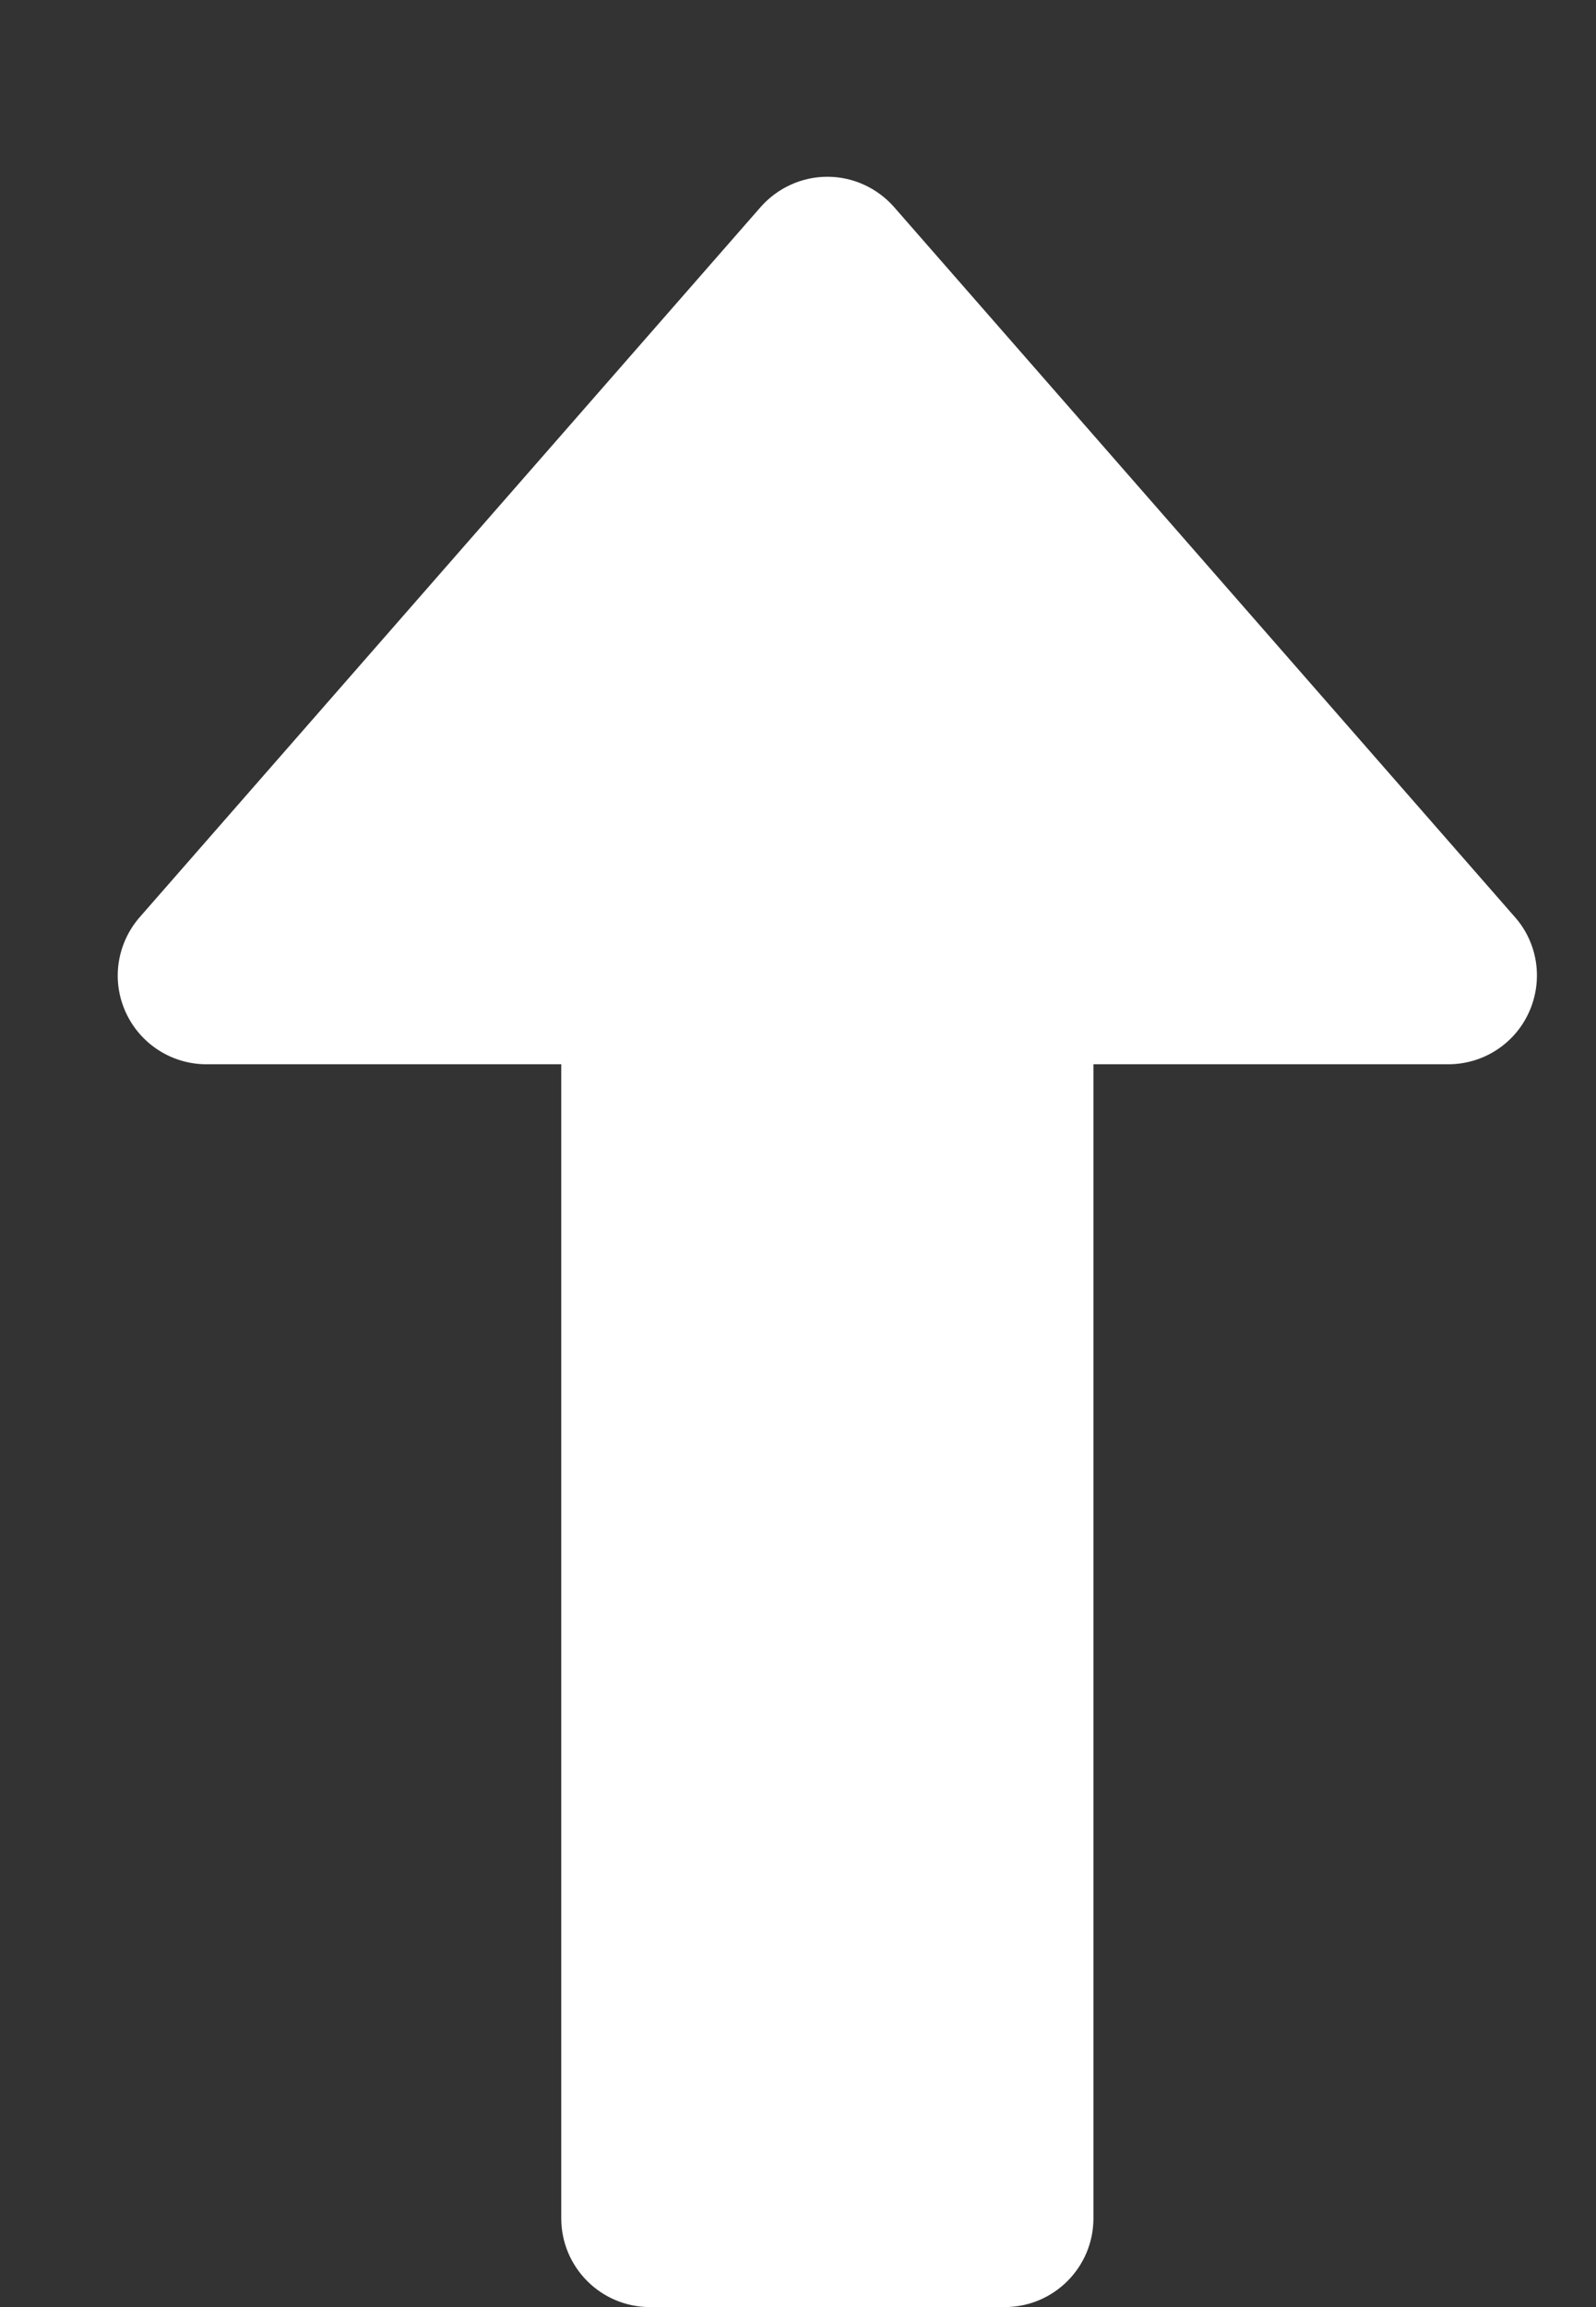 <svg width="9" height="13" viewBox="0 0 9 13" fill="none" xmlns="http://www.w3.org/2000/svg">
<rect x="0" y="0" width="9" height="13" fill="#333333" stroke="none"/>
<path d="M8.622 5.704C8.541 5.883 8.363 5.997 8.167 5.997H6.166V12.5C6.166 12.776 5.942 13 5.666 13H3.665C3.389 13 3.165 12.776 3.165 12.5V5.997H1.164C0.968 5.997 0.79 5.882 0.709 5.704C0.627 5.525 0.659 5.316 0.788 5.168L4.289 1.167C4.385 1.058 4.522 0.996 4.666 0.996C4.81 0.996 4.947 1.059 5.042 1.167L8.543 5.168C8.673 5.315 8.703 5.525 8.622 5.704Z" fill="white"/>
</svg>
